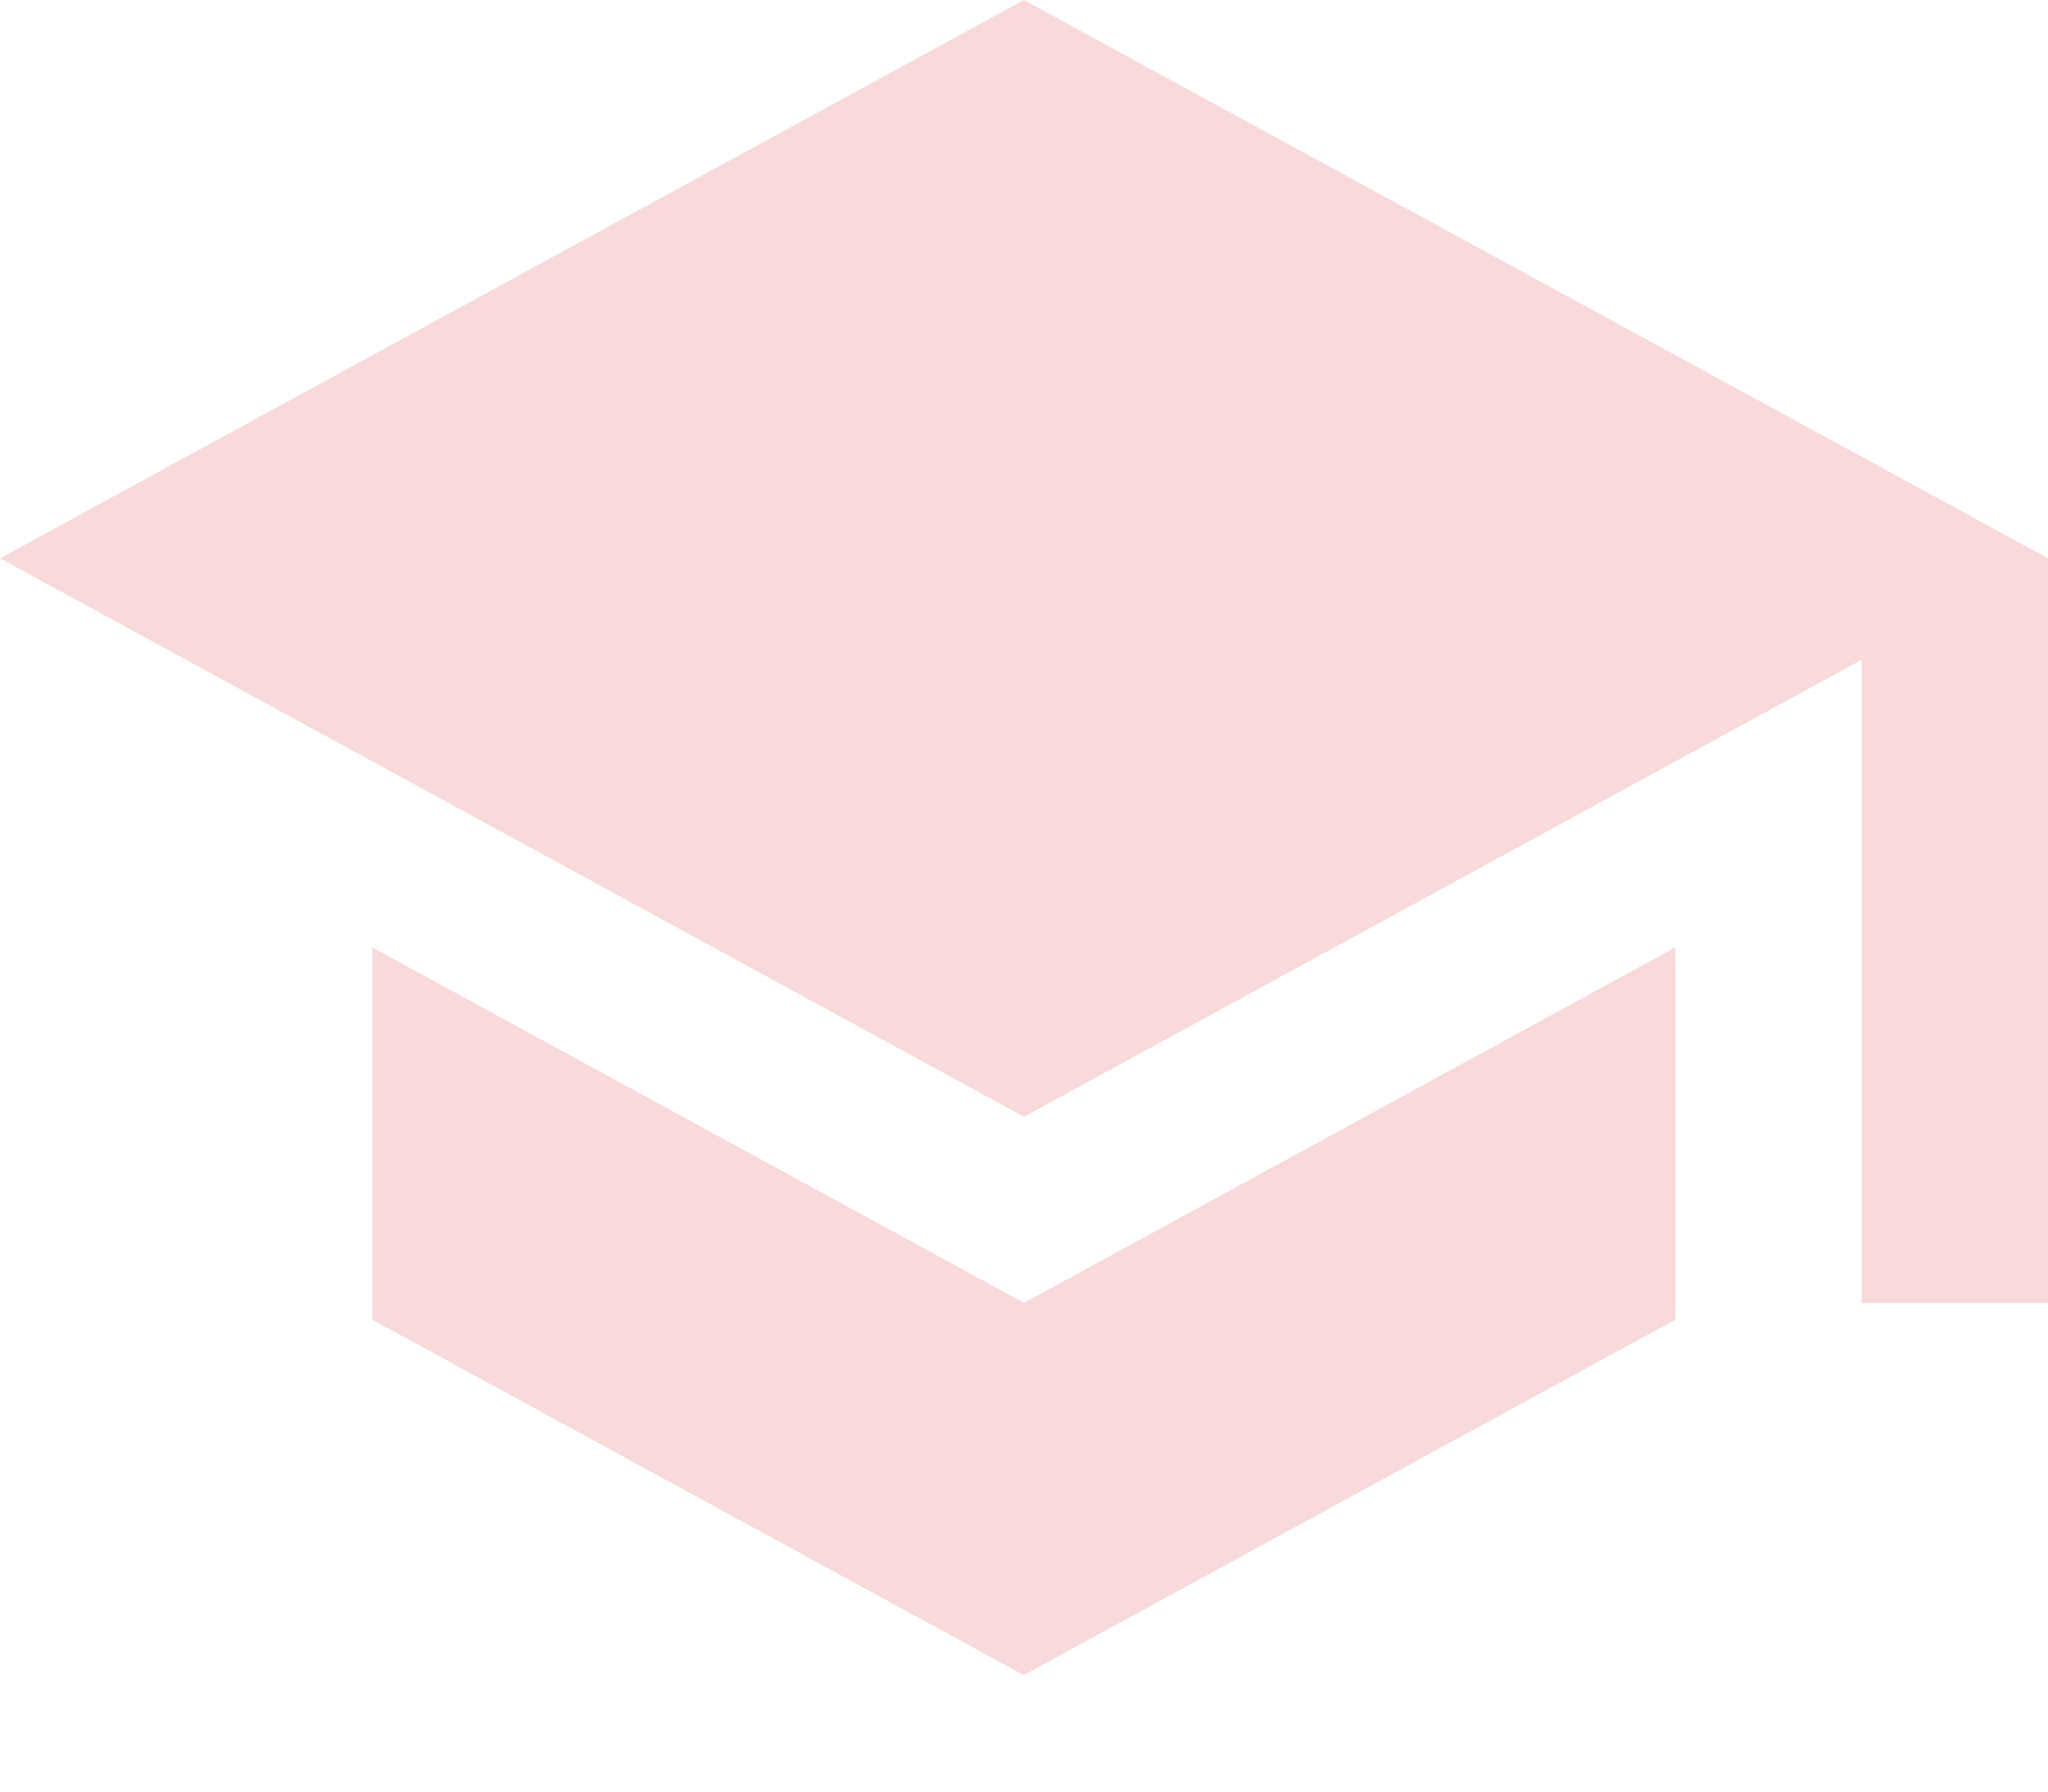 <svg xmlns="http://www.w3.org/2000/svg" width="16" height="14" viewBox="0 0 16 14">
    <path fill="#F8DADA" fill-rule="nonzero" d="M8 0L0 4.363l8 4.364 6.544-3.571v5.025H16V4.363L7.999 0zM2.908 7.403v2.909l5.09 2.778 5.091-2.778V7.403L8 10.181 2.908 7.403z"/>
</svg>
